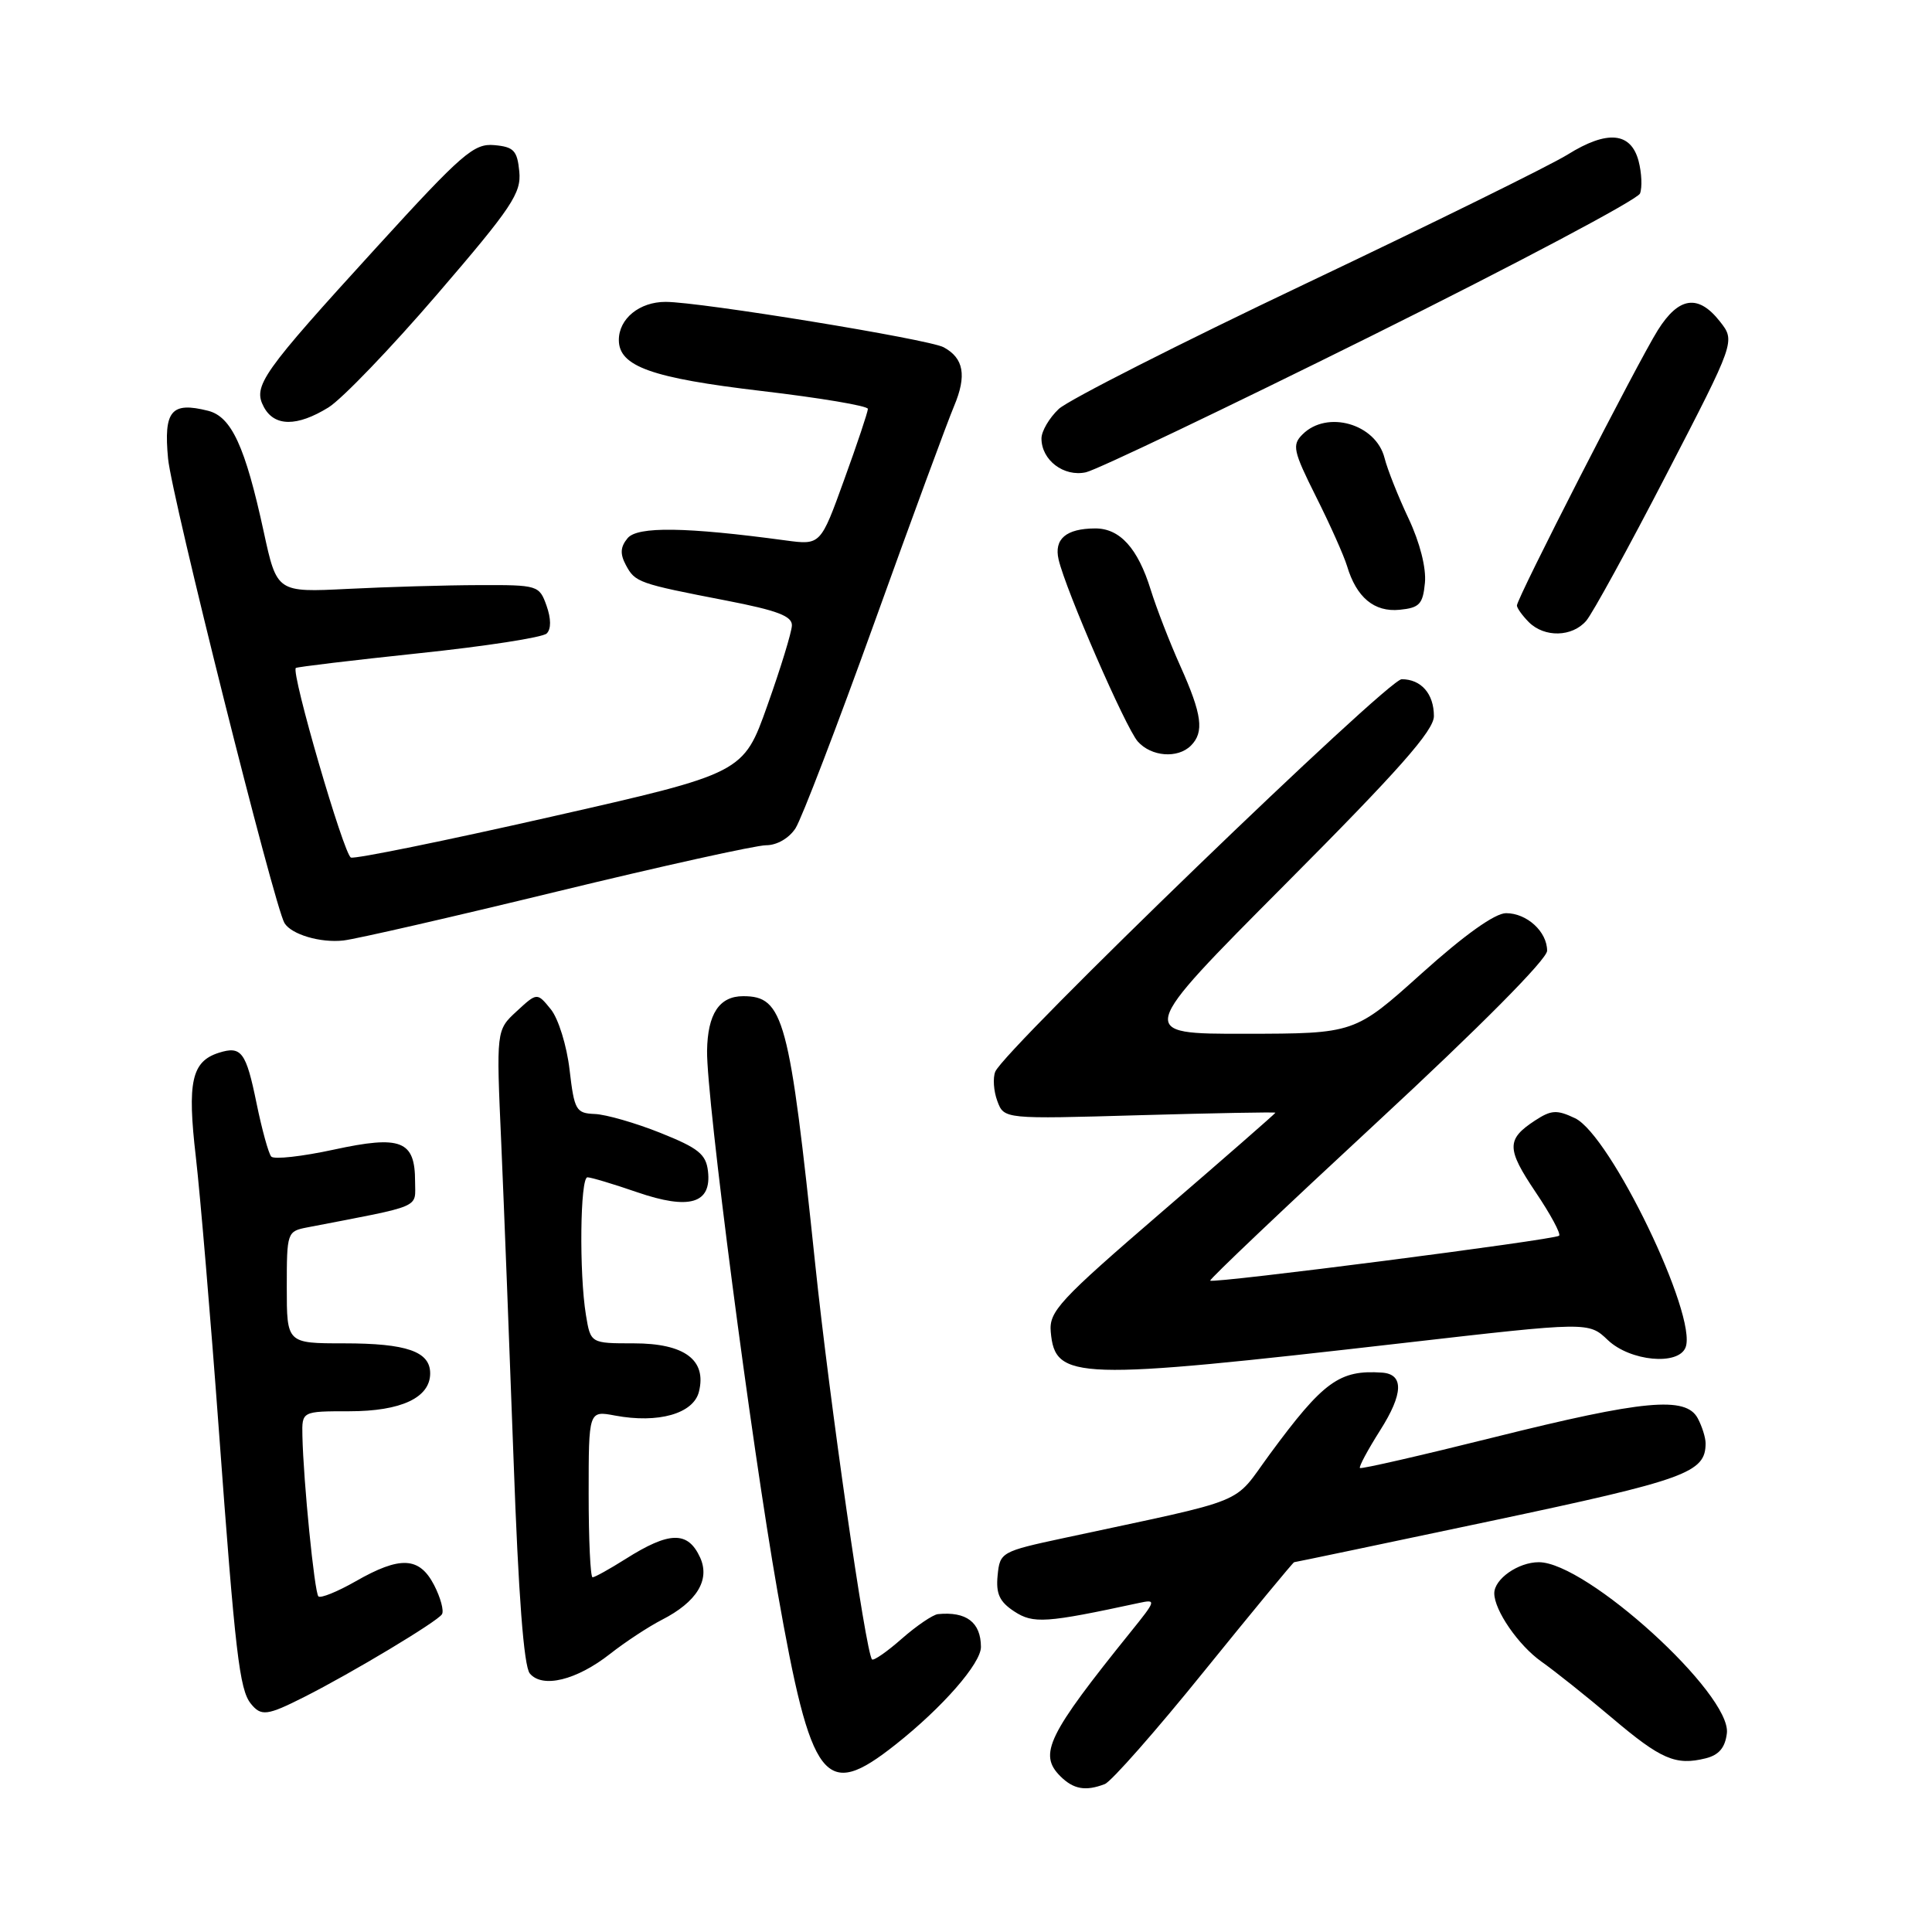 <?xml version="1.0" encoding="UTF-8" standalone="no"?>
<!DOCTYPE svg PUBLIC "-//W3C//DTD SVG 1.1//EN" "http://www.w3.org/Graphics/SVG/1.1/DTD/svg11.dtd" >
<svg xmlns="http://www.w3.org/2000/svg" xmlns:xlink="http://www.w3.org/1999/xlink" version="1.1" viewBox="0 0 256 256">
 <g >
 <path fill="currentColor"
d=" M 146.39 236.40 C 147.24 236.08 153.19 229.33 159.59 221.40 C 166.00 213.48 171.35 207.00 171.48 207.00 C 171.61 207.00 183.37 204.54 197.60 201.53 C 223.49 196.05 226.00 195.14 226.00 191.24 C 226.00 190.49 225.53 189.00 224.96 187.93 C 223.38 184.98 217.80 185.50 198.00 190.44 C 188.38 192.84 180.36 194.68 180.20 194.52 C 180.03 194.36 181.24 192.11 182.88 189.52 C 185.95 184.69 186.04 182.09 183.14 181.88 C 177.49 181.49 175.36 183.03 168.26 192.68 C 163.19 199.57 166.04 198.41 141.00 203.79 C 132.66 205.58 132.49 205.68 132.19 208.75 C 131.95 211.18 132.44 212.24 134.39 213.52 C 136.92 215.18 138.58 215.06 150.92 212.40 C 153.24 211.90 153.20 212.05 149.86 216.19 C 138.81 229.90 137.57 232.43 140.50 235.36 C 142.24 237.09 143.84 237.38 146.39 236.40 Z  M 118.66 231.17 C 124.90 226.24 130.00 220.39 129.98 218.22 C 129.96 214.96 128.05 213.51 124.28 213.88 C 123.62 213.95 121.46 215.41 119.50 217.13 C 117.54 218.86 115.76 220.09 115.55 219.88 C 114.72 219.06 109.90 185.49 108.02 167.50 C 104.60 134.84 103.84 132.00 98.47 132.00 C 95.31 132.00 93.76 134.35 93.69 139.25 C 93.61 145.57 99.52 190.98 103.02 210.88 C 107.51 236.36 109.25 238.62 118.66 231.17 Z  M 228.82 229.66 C 229.43 224.47 210.22 207.00 203.90 207.00 C 201.18 207.00 198.00 209.22 198.00 211.12 C 198.00 213.37 201.19 218.00 204.23 220.16 C 206.03 221.43 210.24 224.79 213.60 227.63 C 220.10 233.14 222.04 233.97 226.00 232.99 C 227.77 232.55 228.59 231.58 228.82 229.66 Z  M 40.29 224.87 C 46.63 221.67 57.97 214.86 58.56 213.90 C 58.85 213.44 58.38 211.70 57.52 210.03 C 55.57 206.27 53.03 206.15 47.11 209.54 C 44.69 210.92 42.48 211.81 42.19 211.53 C 41.67 211.01 40.20 196.29 40.07 190.25 C 40.00 187.00 40.00 187.00 46.28 187.00 C 53.15 187.00 57.00 185.20 57.00 181.98 C 57.00 179.08 53.89 178.00 45.57 178.00 C 38.00 178.00 38.00 178.00 38.00 170.58 C 38.00 163.28 38.04 163.15 40.75 162.63 C 56.20 159.65 55.00 160.16 55.00 156.55 C 55.00 151.13 53.14 150.40 44.24 152.33 C 40.04 153.24 36.30 153.66 35.94 153.25 C 35.58 152.84 34.71 149.67 34.00 146.22 C 32.60 139.37 31.99 138.55 28.99 139.50 C 25.39 140.65 24.79 143.36 25.95 153.30 C 26.53 158.36 27.91 174.65 29.00 189.50 C 31.17 219.08 31.73 223.88 33.24 225.75 C 34.60 227.44 35.40 227.34 40.29 224.87 Z  M 80.85 219.14 C 82.86 217.56 85.94 215.54 87.69 214.64 C 92.33 212.27 94.12 209.35 92.77 206.38 C 91.15 202.85 88.71 202.89 82.88 206.58 C 80.77 207.91 78.81 209.00 78.52 209.00 C 78.23 209.00 78.00 204.03 78.00 197.95 C 78.00 186.91 78.00 186.91 81.50 187.57 C 87.22 188.64 91.88 187.32 92.61 184.42 C 93.67 180.20 90.70 178.00 83.98 178.00 C 78.26 178.00 78.26 178.00 77.64 174.25 C 76.73 168.72 76.87 156.00 77.84 156.00 C 78.31 156.00 81.28 156.89 84.44 157.98 C 91.36 160.36 94.31 159.48 93.81 155.18 C 93.55 152.93 92.53 152.12 87.50 150.11 C 84.20 148.79 80.29 147.67 78.82 147.61 C 76.32 147.51 76.10 147.12 75.47 141.74 C 75.10 138.55 73.99 134.98 72.99 133.74 C 71.17 131.50 71.17 131.50 68.46 134.00 C 65.75 136.50 65.75 136.50 66.42 151.50 C 66.78 159.75 67.51 178.61 68.05 193.41 C 68.69 211.37 69.41 220.79 70.20 221.74 C 71.87 223.75 76.40 222.64 80.85 219.14 Z  M 186.00 177.95 C 210.50 175.14 210.50 175.14 213.05 177.57 C 216.01 180.38 222.41 180.98 223.35 178.53 C 224.95 174.36 213.39 150.40 208.70 148.17 C 206.28 147.02 205.55 147.07 203.39 148.48 C 199.59 150.97 199.61 152.21 203.48 157.97 C 205.45 160.89 206.85 163.49 206.59 163.74 C 206.06 164.27 160.76 170.10 160.36 169.69 C 160.21 169.54 170.20 160.06 182.55 148.62 C 196.14 136.03 205.00 127.10 205.00 125.98 C 205.00 123.45 202.32 121.00 199.56 121.00 C 198.09 121.00 194.04 123.89 188.38 128.98 C 179.50 136.96 179.50 136.96 165.03 136.98 C 150.57 137.00 150.57 137.00 170.28 117.19 C 185.34 102.07 190.00 96.80 190.00 94.89 C 190.00 91.93 188.31 90.00 185.73 90.00 C 183.88 90.00 133.11 139.02 131.88 142.00 C 131.54 142.82 131.66 144.58 132.15 145.89 C 133.04 148.29 133.04 148.29 151.02 147.77 C 160.91 147.49 169.00 147.34 169.00 147.44 C 169.00 147.54 162.24 153.45 153.98 160.56 C 140.33 172.32 138.99 173.77 139.23 176.48 C 139.81 182.88 142.33 182.96 186.00 177.95 Z  M 73.78 118.14 C 87.69 114.76 100.17 112.00 101.51 112.00 C 102.95 112.00 104.55 111.07 105.41 109.75 C 106.21 108.51 110.91 96.25 115.86 82.50 C 120.80 68.75 125.56 55.84 126.42 53.81 C 128.12 49.77 127.71 47.45 125.03 46.01 C 123.02 44.94 92.75 40.00 88.19 40.00 C 84.73 40.00 82.00 42.23 82.00 45.05 C 82.00 48.55 86.33 50.09 100.94 51.81 C 108.67 52.72 115.00 53.78 115.00 54.18 C 115.00 54.57 113.59 58.80 111.86 63.56 C 108.73 72.23 108.73 72.23 104.11 71.61 C 90.89 69.82 84.47 69.73 83.16 71.31 C 82.20 72.47 82.14 73.39 82.93 74.87 C 84.16 77.17 84.57 77.32 96.25 79.58 C 103.00 80.89 104.99 81.64 104.93 82.89 C 104.90 83.77 103.44 88.54 101.68 93.48 C 98.50 102.45 98.50 102.45 73.00 108.23 C 58.98 111.41 47.05 113.84 46.50 113.63 C 45.57 113.27 38.53 89.09 39.20 88.51 C 39.36 88.37 46.70 87.49 55.50 86.56 C 64.30 85.64 71.93 84.46 72.44 83.94 C 73.04 83.36 73.03 81.98 72.42 80.26 C 71.46 77.56 71.28 77.50 63.47 77.53 C 59.09 77.54 51.27 77.77 46.10 78.03 C 36.69 78.50 36.69 78.50 34.94 70.44 C 32.49 59.15 30.67 55.21 27.57 54.43 C 22.69 53.20 21.67 54.42 22.27 60.77 C 22.74 65.80 36.37 120.18 37.70 122.32 C 38.63 123.83 42.47 124.96 45.50 124.62 C 47.15 124.44 59.88 121.52 73.78 118.14 Z  M 157.80 98.80 C 159.59 97.01 159.28 94.68 156.41 88.28 C 154.98 85.10 153.22 80.54 152.48 78.16 C 150.77 72.63 148.38 70.00 145.10 70.02 C 141.26 70.04 139.64 71.42 140.27 74.14 C 141.21 78.19 149.14 96.41 150.76 98.25 C 152.55 100.27 156.06 100.54 157.80 98.80 Z  M 210.19 82.25 C 211.01 81.29 215.80 72.56 220.82 62.85 C 229.95 45.21 229.95 45.21 227.90 42.60 C 225.03 38.95 222.46 39.31 219.67 43.75 C 217.01 47.99 201.00 79.26 201.00 80.23 C 201.00 80.57 201.71 81.56 202.57 82.43 C 204.65 84.51 208.33 84.42 210.19 82.25 Z  M 188.81 77.23 C 189.00 75.26 188.14 71.88 186.64 68.70 C 185.27 65.80 183.84 62.20 183.46 60.69 C 182.32 56.16 175.85 54.30 172.59 57.56 C 171.18 58.96 171.35 59.75 174.38 65.81 C 176.23 69.49 178.07 73.62 178.49 75.00 C 179.73 79.16 182.09 81.13 185.45 80.80 C 188.09 80.54 188.54 80.06 188.81 77.23 Z  M 181.62 44.56 C 200.94 34.96 217.00 26.44 217.31 25.64 C 217.62 24.83 217.53 22.89 217.12 21.33 C 216.10 17.50 212.97 17.21 207.72 20.48 C 205.40 21.92 189.79 29.61 173.04 37.57 C 156.29 45.53 141.55 53.01 140.29 54.19 C 139.03 55.38 138.00 57.14 138.00 58.10 C 138.00 60.97 140.96 63.22 143.89 62.58 C 145.33 62.26 162.31 54.15 181.62 44.56 Z  M 43.52 53.99 C 45.31 52.88 51.80 46.13 57.95 38.97 C 67.83 27.48 69.09 25.59 68.81 22.73 C 68.54 19.95 68.08 19.46 65.50 19.23 C 62.80 18.98 61.25 20.32 49.93 32.73 C 34.64 49.49 33.47 51.14 34.96 53.93 C 36.36 56.54 39.35 56.56 43.52 53.99 Z "/>
</g>
</svg>